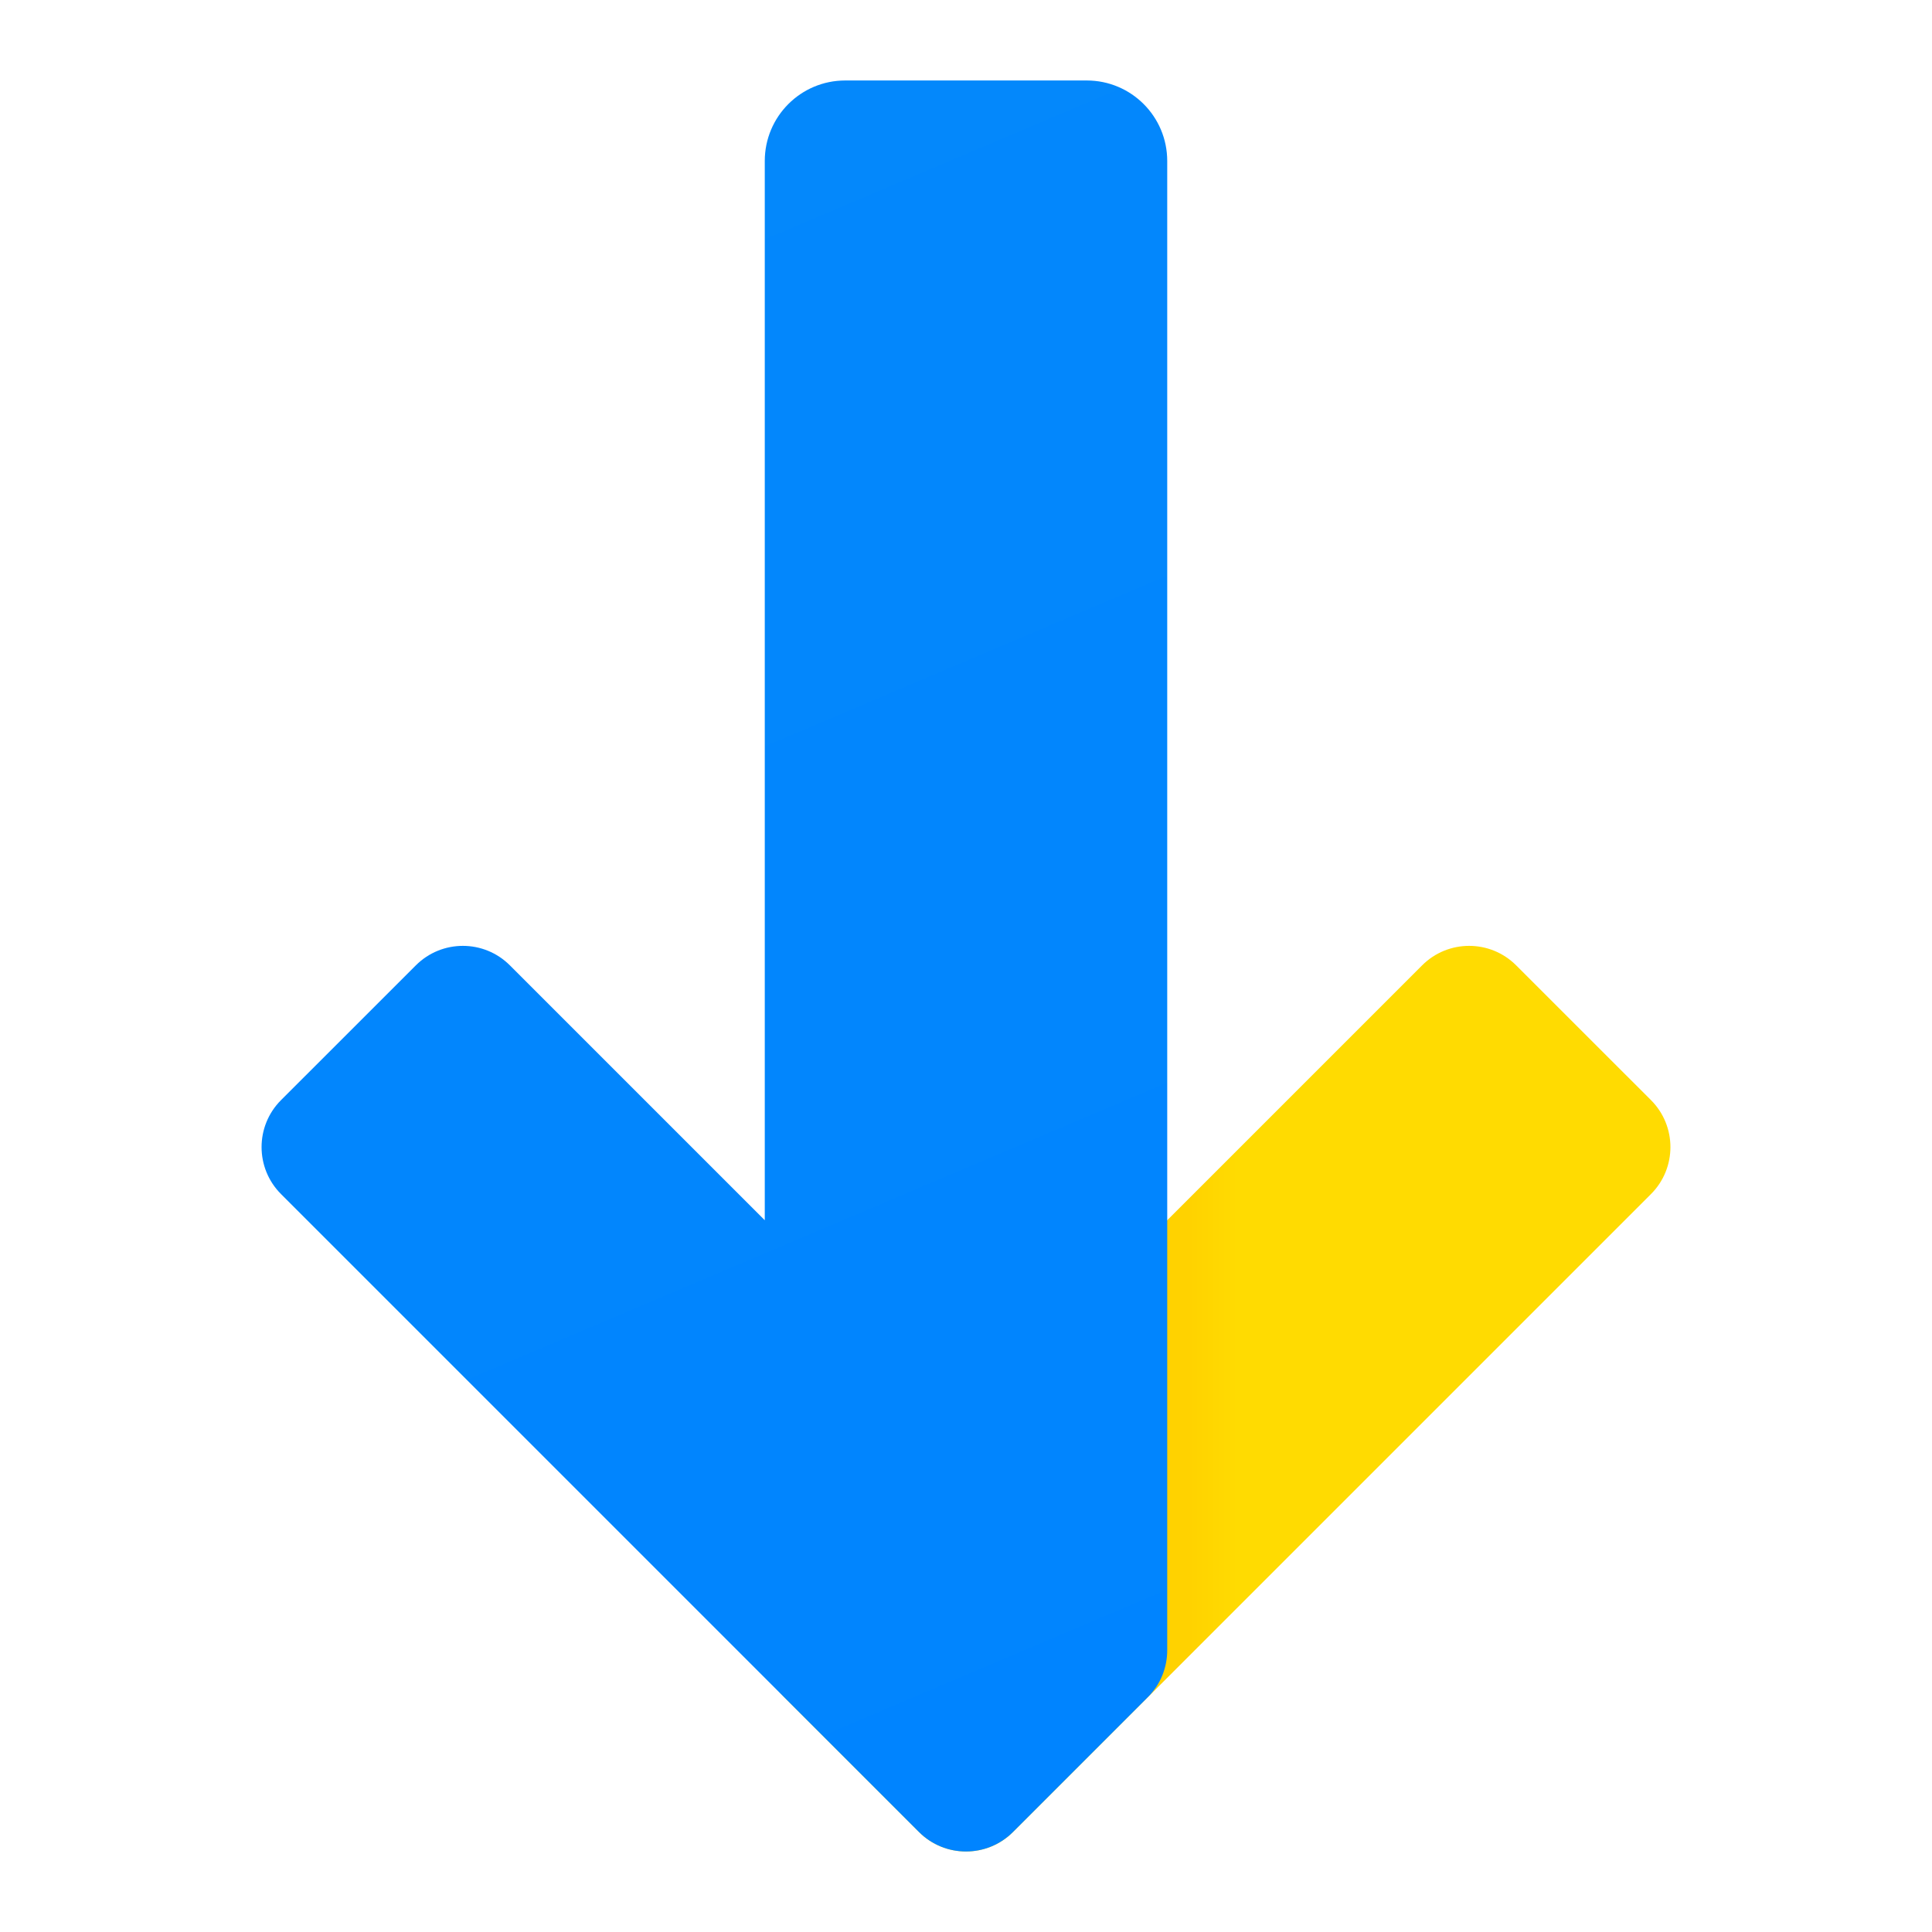 <svg width="32" height="32" viewBox="0 0 32 32" fill="none" xmlns="http://www.w3.org/2000/svg">
<path d="M16.779 30.344L27.345 19.778C27.775 19.348 27.775 18.651 27.345 18.221L25.112 15.989C24.682 15.559 23.985 15.559 23.555 15.989L12.989 26.555C12.559 26.985 12.559 27.681 12.989 28.111L15.222 30.344C15.651 30.774 16.349 30.774 16.779 30.344Z" fill="url(#paint0_linear)"/>
<path d="M18 1.333H14C13.263 1.333 12.667 1.93 12.667 2.667V20.211L8.445 15.989C8.015 15.559 7.318 15.559 6.888 15.989L4.655 18.221C4.225 18.651 4.225 19.348 4.655 19.778L15.221 30.344C15.651 30.774 16.348 30.774 16.778 30.344L19.011 28.111C19.226 27.897 19.333 27.615 19.333 27.333V2.667C19.333 1.93 18.737 1.333 18 1.333Z" fill="url(#paint1_linear)"/>
<defs>
<linearGradient id="paint0_linear" x1="28.047" y1="23.167" x2="18.825" y2="23.167" gradientUnits="userSpaceOnUse">
<stop offset="0.365" stop-color="#FFDB01"/>
<stop offset="0.699" stop-color="#FFDB01"/>
<stop offset="0.819" stop-color="#FFDB01"/>
<stop offset="0.905" stop-color="#FFD200"/>
<stop offset="0.974" stop-color="#FFD200"/>
<stop offset="1" stop-color="#FFDB01"/>
</linearGradient>
<linearGradient id="paint1_linear" x1="7.989" y1="1.748" x2="20.067" y2="30.218" gradientUnits="userSpaceOnUse">
<stop stop-color="#0488FB"/>
<stop offset="1" stop-color="#0084FF"/>
</linearGradient>
</defs>
</svg>
